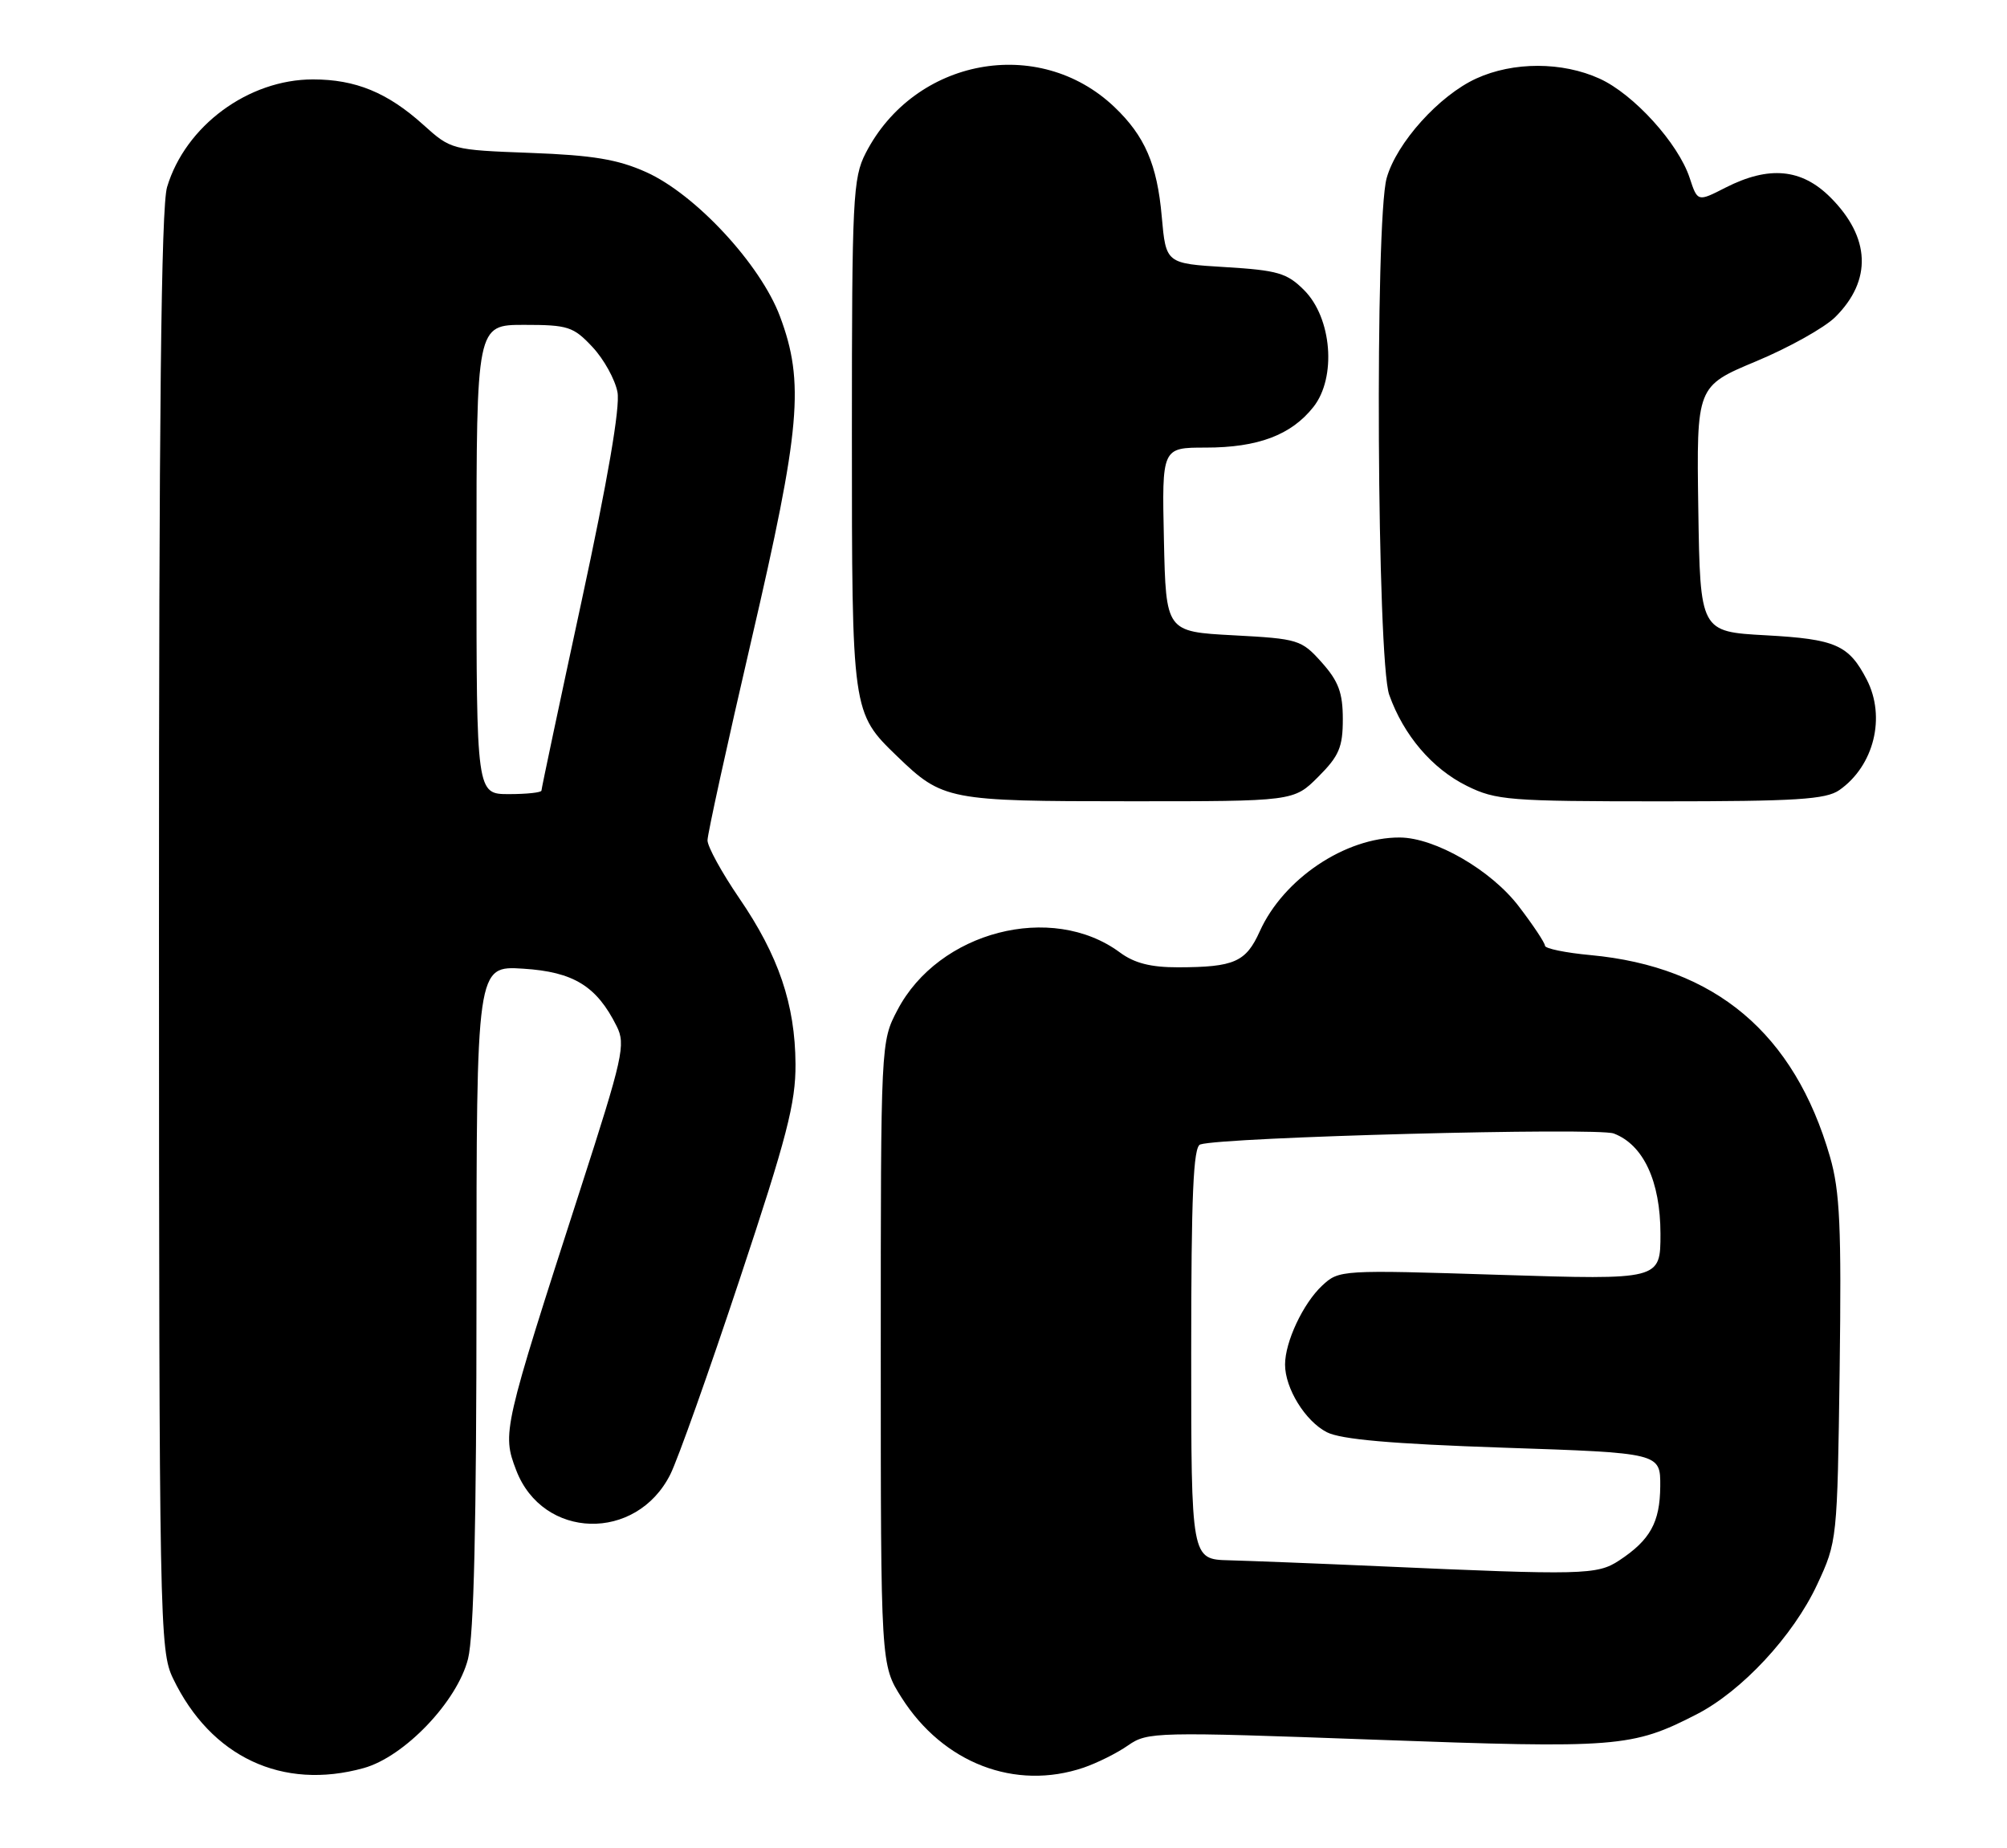 <?xml version="1.0" encoding="UTF-8" standalone="no"?>
<!DOCTYPE svg PUBLIC "-//W3C//DTD SVG 1.1//EN" "http://www.w3.org/Graphics/SVG/1.1/DTD/svg11.dtd" >
<svg xmlns="http://www.w3.org/2000/svg" xmlns:xlink="http://www.w3.org/1999/xlink" version="1.1" viewBox="0 0 278 256">
 <g >
 <path fill="currentColor"
d=" M 50.38 244.91 C 56.03 243.34 63.34 235.68 64.83 229.78 C 65.64 226.55 66.00 211.10 66.00 179.44 C 66.00 133.77 66.00 133.77 72.47 134.18 C 79.45 134.62 82.65 136.59 85.42 142.15 C 86.69 144.68 86.30 146.43 80.40 164.70 C 69.64 198.02 69.53 198.49 71.50 203.65 C 75.18 213.27 88.14 213.62 92.85 204.23 C 93.88 202.18 98.21 190.00 102.47 177.16 C 108.99 157.55 110.22 152.80 110.19 147.40 C 110.14 139.12 107.85 132.37 102.38 124.39 C 99.97 120.86 98.00 117.27 98.00 116.40 C 98.00 115.54 100.74 103.05 104.08 88.66 C 110.89 59.35 111.46 52.97 108.04 43.83 C 105.34 36.62 96.34 26.91 89.50 23.84 C 85.58 22.08 82.13 21.50 73.50 21.18 C 62.58 20.77 62.47 20.74 58.64 17.29 C 53.69 12.82 49.25 11.00 43.35 11.00 C 34.40 11.00 25.68 17.43 23.14 25.92 C 22.32 28.67 22.01 57.48 22.02 129.12 C 22.04 225.10 22.11 228.64 23.97 232.50 C 29.20 243.38 39.12 248.04 50.38 244.91 Z  M 150.10 244.85 C 151.97 244.21 154.75 242.83 156.27 241.76 C 158.95 239.90 160.05 239.87 190.43 240.98 C 224.06 242.21 226.07 242.05 234.98 237.48 C 241.27 234.26 248.38 226.61 251.70 219.50 C 254.48 213.53 254.50 213.36 254.82 189.73 C 255.08 169.92 254.86 165.01 253.48 160.23 C 248.54 143.14 237.59 133.91 220.32 132.30 C 216.84 131.98 214.00 131.39 214.00 131.00 C 214.00 130.61 212.37 128.15 210.37 125.54 C 206.54 120.52 198.76 116.03 193.88 116.01 C 186.35 115.98 177.78 121.73 174.50 129.00 C 172.58 133.26 170.98 133.97 163.21 133.99 C 159.41 134.00 157.13 133.42 155.12 131.93 C 145.68 124.95 130.01 129.01 124.31 139.91 C 122.00 144.31 122.00 144.34 122.00 187.46 C 122.00 230.61 122.00 230.61 124.88 235.15 C 130.64 244.23 140.61 248.07 150.10 244.85 Z  M 182.60 107.60 C 185.48 104.72 186.00 103.50 186.00 99.62 C 186.00 95.97 185.41 94.37 183.09 91.77 C 180.27 88.61 179.85 88.48 170.84 88.00 C 161.50 87.50 161.50 87.50 161.22 74.75 C 160.94 62.00 160.94 62.00 167.00 62.00 C 174.25 62.00 178.86 60.26 181.93 56.37 C 185.15 52.29 184.49 44.04 180.64 40.19 C 178.28 37.82 176.98 37.44 169.73 37.00 C 161.50 36.50 161.50 36.50 160.92 30.00 C 160.29 22.78 158.57 18.82 154.34 14.80 C 143.87 4.86 126.67 8.06 119.91 21.21 C 118.14 24.65 118.00 27.45 118.00 60.06 C 118.00 98.74 118.00 98.71 124.29 104.78 C 130.57 110.84 131.35 110.99 156.35 110.99 C 179.20 111.00 179.20 111.00 182.60 107.60 Z  M 254.78 109.44 C 259.58 106.08 261.25 99.32 258.57 94.13 C 256.08 89.33 254.27 88.53 244.60 88.00 C 235.50 87.50 235.50 87.50 235.24 70.50 C 234.99 53.50 234.99 53.50 243.24 50.05 C 247.78 48.16 252.71 45.40 254.20 43.93 C 259.33 38.84 259.10 32.90 253.54 27.34 C 249.55 23.35 245.03 22.93 239.03 25.98 C 235.14 27.97 235.14 27.97 234.04 24.63 C 232.46 19.84 226.28 13.03 221.56 10.89 C 216.40 8.54 209.62 8.53 204.50 10.87 C 199.36 13.21 193.43 19.80 192.07 24.68 C 190.43 30.60 190.73 91.49 192.43 96.25 C 194.42 101.85 198.38 106.49 203.20 108.87 C 207.20 110.85 209.07 111.00 230.03 111.00 C 248.82 111.00 252.92 110.74 254.78 109.44 Z  M 66.00 77.50 C 66.00 45.00 66.00 45.00 72.60 45.00 C 78.68 45.00 79.42 45.24 82.07 48.07 C 83.65 49.76 85.20 52.57 85.53 54.32 C 85.92 56.38 84.17 66.55 80.56 83.26 C 77.50 97.43 75.00 109.24 75.00 109.51 C 75.00 109.78 72.97 110.00 70.50 110.00 C 66.00 110.00 66.00 110.00 66.00 77.50 Z  M 191.00 216.95 C 182.47 216.57 173.14 216.21 170.25 216.13 C 165.00 216.00 165.00 216.00 165.00 187.47 C 165.00 165.53 165.29 158.84 166.25 158.53 C 169.34 157.51 221.24 156.14 223.53 157.01 C 227.64 158.57 229.99 163.63 230.00 170.90 C 230.00 177.29 230.00 177.29 207.75 176.59 C 185.73 175.89 185.48 175.90 183.14 178.08 C 180.50 180.55 178.00 185.86 178.00 189.02 C 178.00 192.31 180.79 196.84 183.77 198.38 C 185.72 199.39 192.71 200.00 208.25 200.53 C 230.00 201.26 230.00 201.26 229.97 205.88 C 229.93 210.88 228.58 213.32 224.27 216.16 C 221.23 218.16 219.25 218.21 191.00 216.95 Z "/>
</g>
</svg>